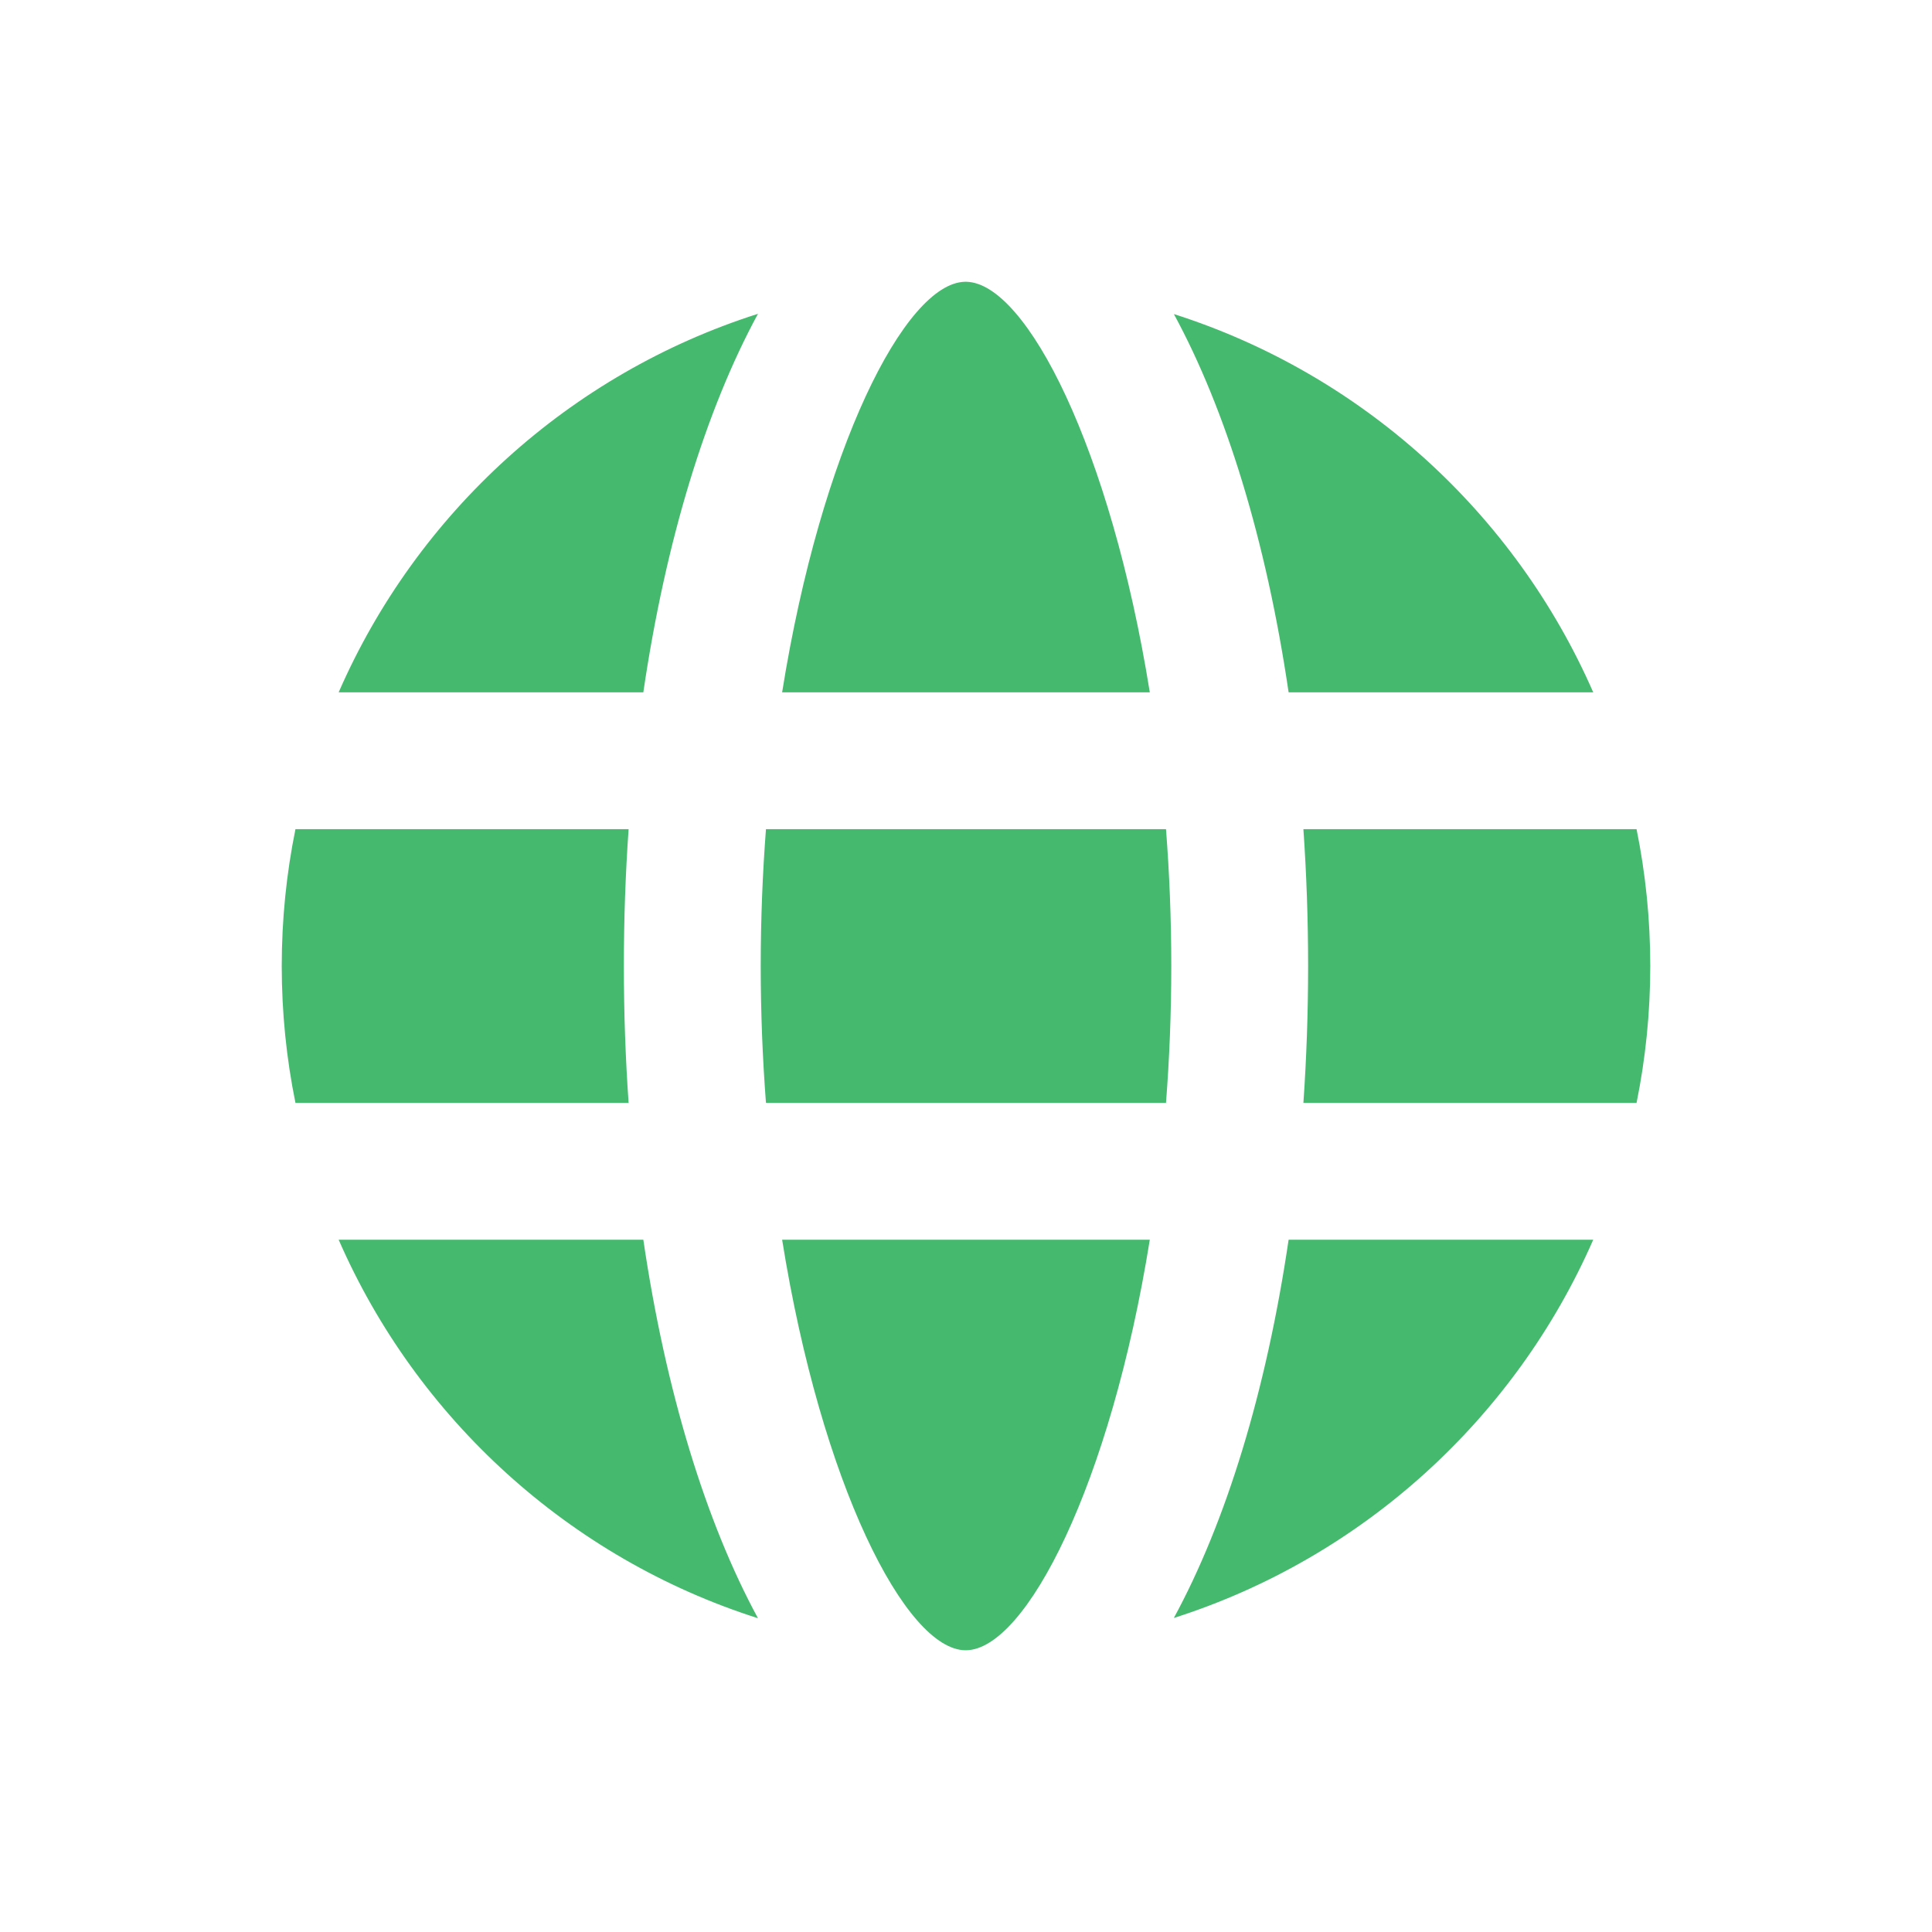 <svg width="52" height="52" viewBox="0 0 52 52" fill="none" xmlns="http://www.w3.org/2000/svg">
<path fill-rule="evenodd" clip-rule="evenodd" d="M35.081 22.317C35.164 23.515 35.208 24.745 35.208 26C35.208 27.255 35.164 28.485 35.081 29.684H44.048C44.29 28.493 44.417 27.262 44.417 26C44.417 24.739 44.29 23.507 44.048 22.317H35.081ZM31.383 22.317C31.475 23.503 31.525 24.734 31.525 26C31.525 27.266 31.475 28.497 31.383 29.684H20.616C20.525 28.497 20.475 27.266 20.475 26C20.475 24.734 20.525 23.503 20.616 22.317H31.383ZM34.683 18.634H42.882C40.774 13.814 36.661 10.069 31.595 8.453C32.998 11.033 34.083 14.56 34.683 18.634ZM26.011 7.584C27.631 7.621 29.897 12.088 30.947 18.634H21.051C22.099 12.087 24.359 7.619 25.971 7.584C25.975 7.584 25.978 7.584 25.982 7.584C25.991 7.584 26.001 7.584 26.011 7.584ZM17.315 18.634C17.915 14.556 18.999 11.027 20.401 8.446C15.335 10.058 11.221 13.807 9.115 18.634H17.315ZM16.919 22.317C16.835 23.515 16.791 24.745 16.791 26C16.791 27.255 16.835 28.485 16.919 29.684H7.952C7.71 28.493 7.583 27.262 7.583 26C7.583 24.739 7.71 23.507 7.952 22.317H16.919ZM17.315 33.367H9.115C11.221 38.193 15.335 41.942 20.401 43.555C18.999 40.973 17.915 37.444 17.315 33.367ZM31.594 43.548C36.661 41.932 40.774 38.186 42.882 33.367H34.683C34.083 37.441 32.998 40.967 31.594 43.548ZM30.947 33.367H21.051C22.104 39.939 24.377 44.417 25.991 44.417C27.613 44.417 29.892 39.939 30.947 33.367Z" fill="#45B96E"/>
</svg>
